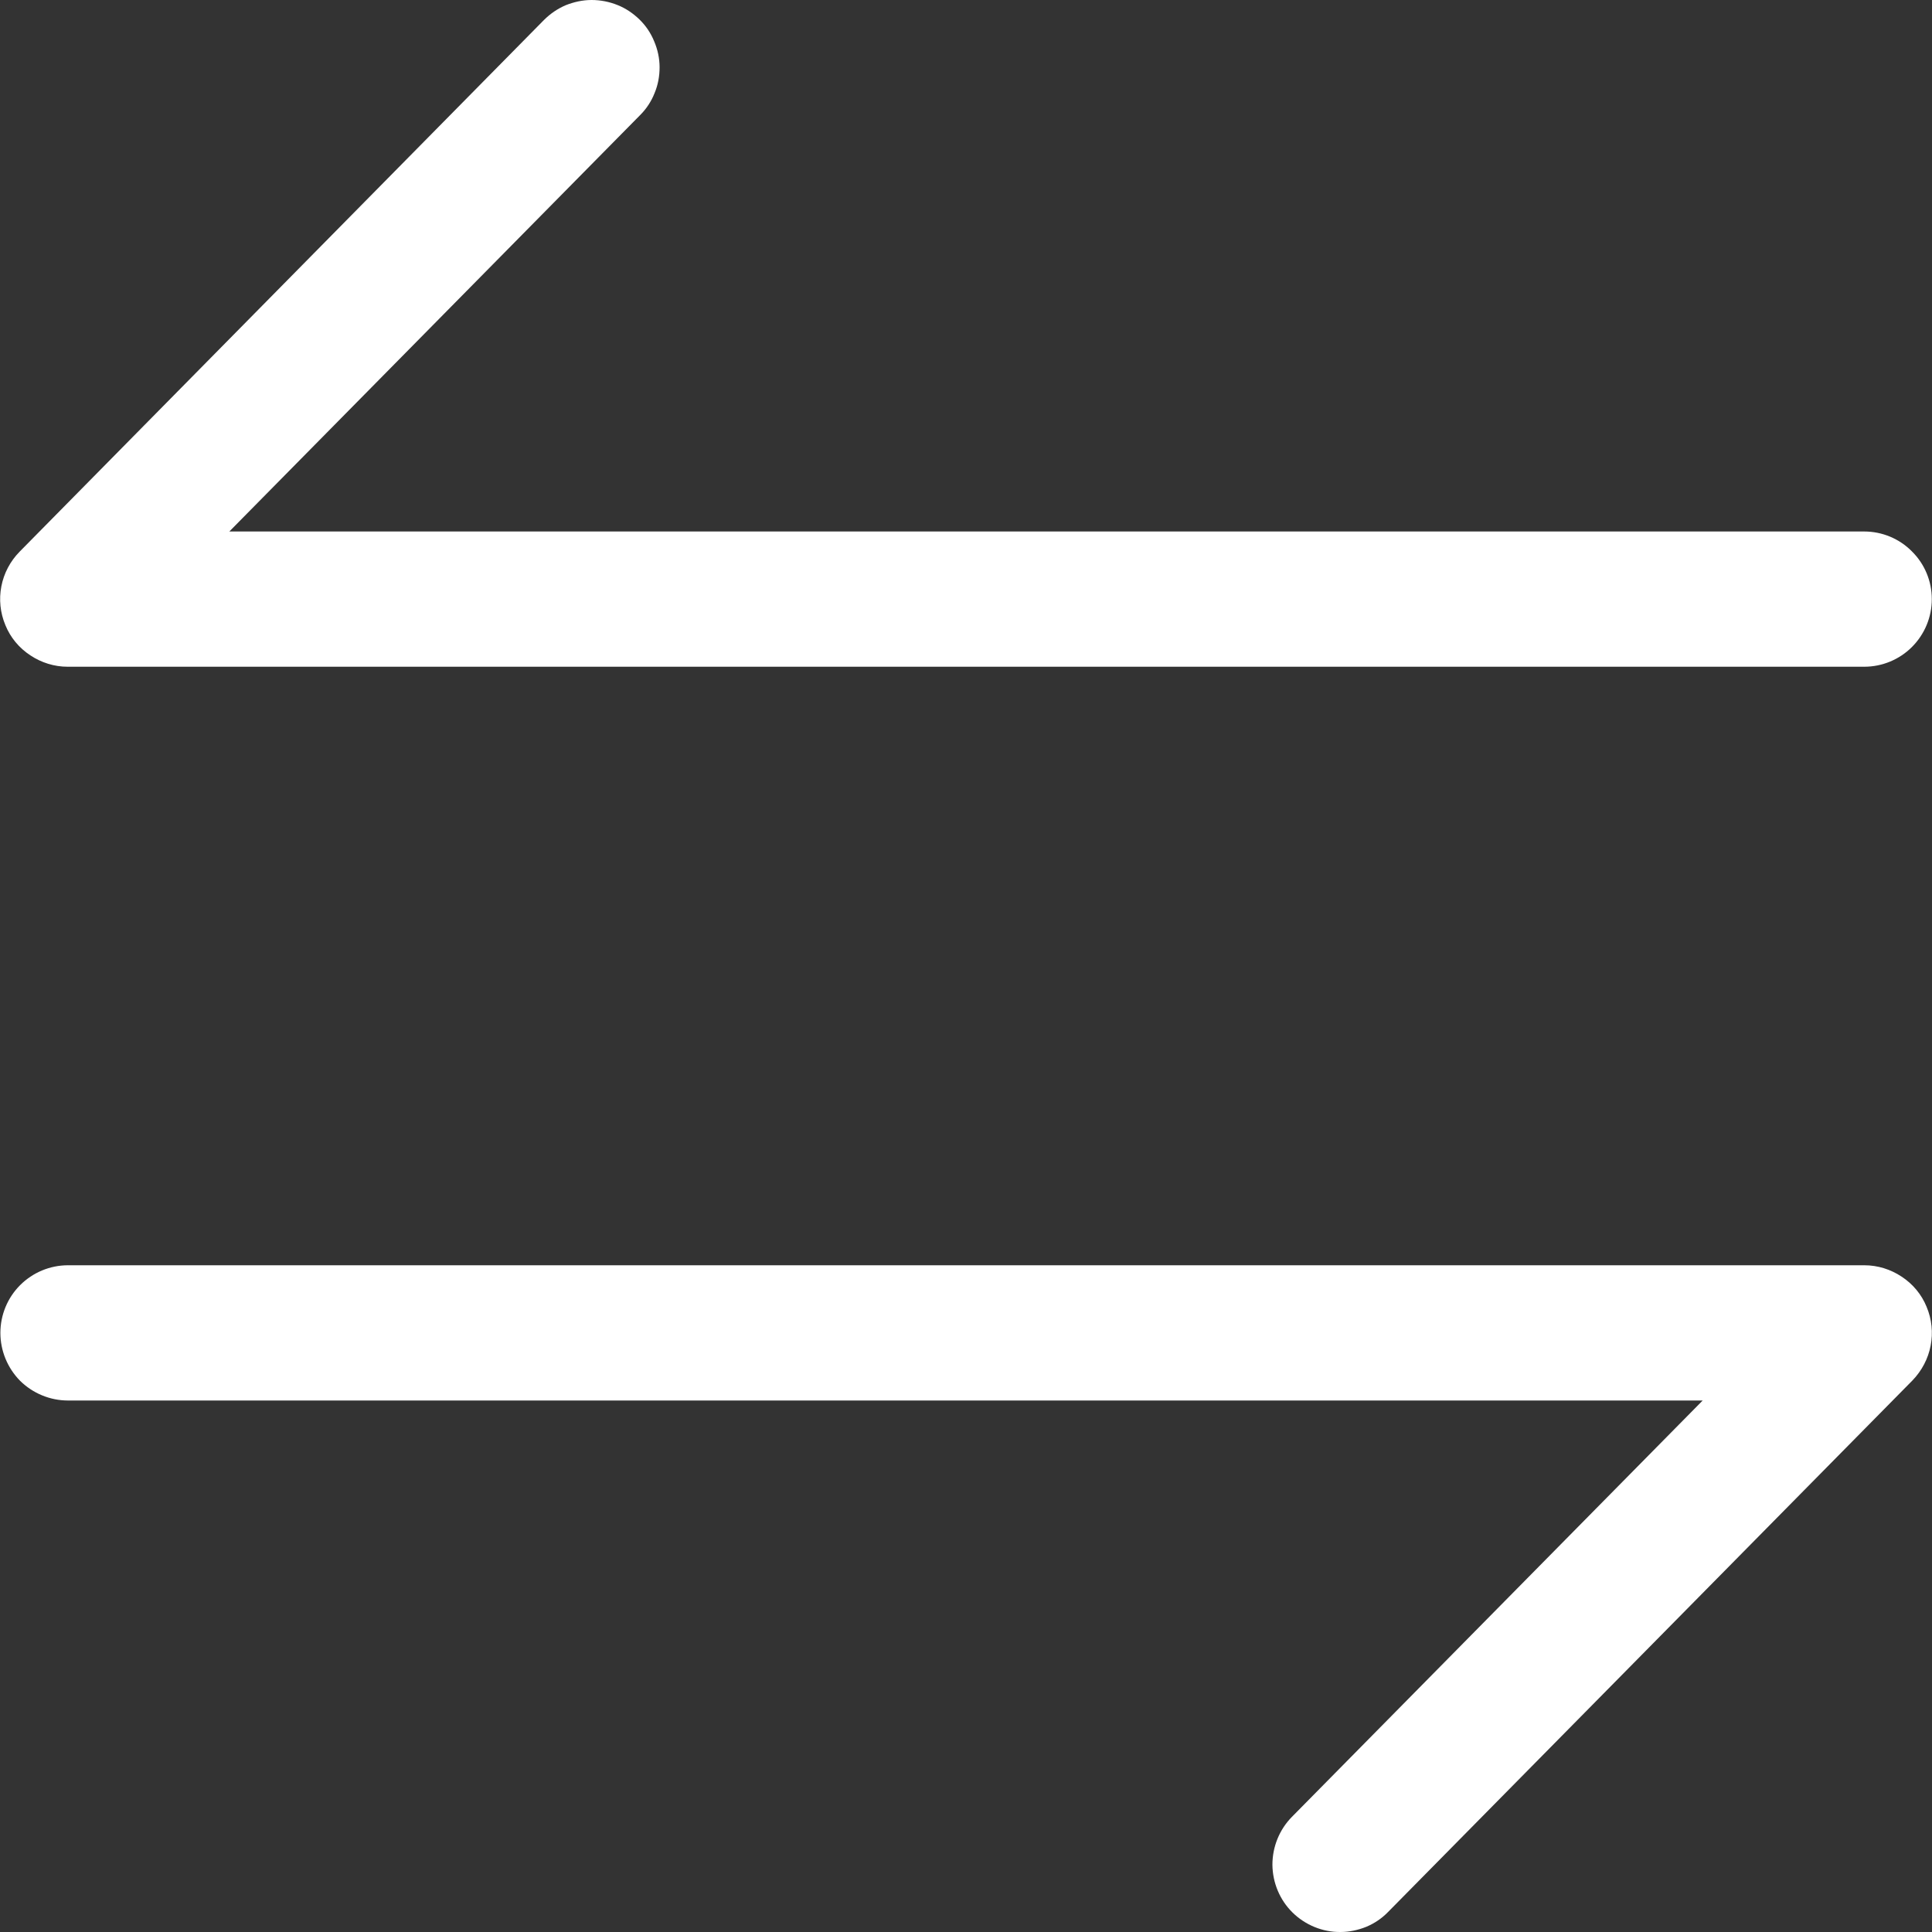 <svg width="10" height="10" viewBox="0 0 10 10" fill="none" xmlns="http://www.w3.org/2000/svg">
<rect x="0" y="0" width="10" height="10" fill="#333333" stroke="none"/>
<g clip-path="url(#clip0_724_131)">
<path d="M9.65 6.549C9.719 6.549 9.786 6.57 9.843 6.608C9.901 6.646 9.946 6.7 9.972 6.764C9.999 6.828 10.006 6.898 9.993 6.965C9.98 7.033 9.947 7.095 9.899 7.145L7.185 9.896C7.153 9.929 7.115 9.955 7.072 9.973C7.03 9.99 6.984 10 6.938 10C6.846 10.001 6.756 9.964 6.69 9.899C6.624 9.834 6.587 9.745 6.586 9.652C6.586 9.559 6.622 9.47 6.687 9.404L8.813 7.249H0.352C0.259 7.249 0.17 7.212 0.104 7.147C0.039 7.081 0.002 6.992 0.002 6.899C0.002 6.806 0.039 6.717 0.104 6.652C0.17 6.586 0.259 6.549 0.352 6.549H9.65ZM3.31 0.101C3.343 0.133 3.369 0.172 3.386 0.214C3.404 0.256 3.414 0.302 3.414 0.348C3.414 0.394 3.406 0.439 3.388 0.482C3.371 0.525 3.346 0.563 3.313 0.596L1.187 2.751H9.649C9.742 2.751 9.831 2.788 9.896 2.854C9.962 2.919 9.999 3.008 9.999 3.101C9.999 3.194 9.962 3.283 9.896 3.349C9.831 3.414 9.742 3.451 9.649 3.451H0.35C0.281 3.451 0.214 3.43 0.157 3.392C0.099 3.354 0.054 3.3 0.028 3.236C0.001 3.172 -0.006 3.102 0.007 3.035C0.02 2.967 0.053 2.905 0.101 2.856L2.815 0.104C2.848 0.071 2.886 0.045 2.928 0.027C2.971 0.01 3.016 0 3.062 6.42828e-06C3.108 -0 3.154 0.009 3.196 0.026C3.239 0.043 3.277 0.069 3.31 0.101Z" fill="white"/>
</g>
<defs>
<clipPath id="clip0_724_131">
<rect width="10" height="10" fill="white"/>
</clipPath>
</defs>
</svg>

